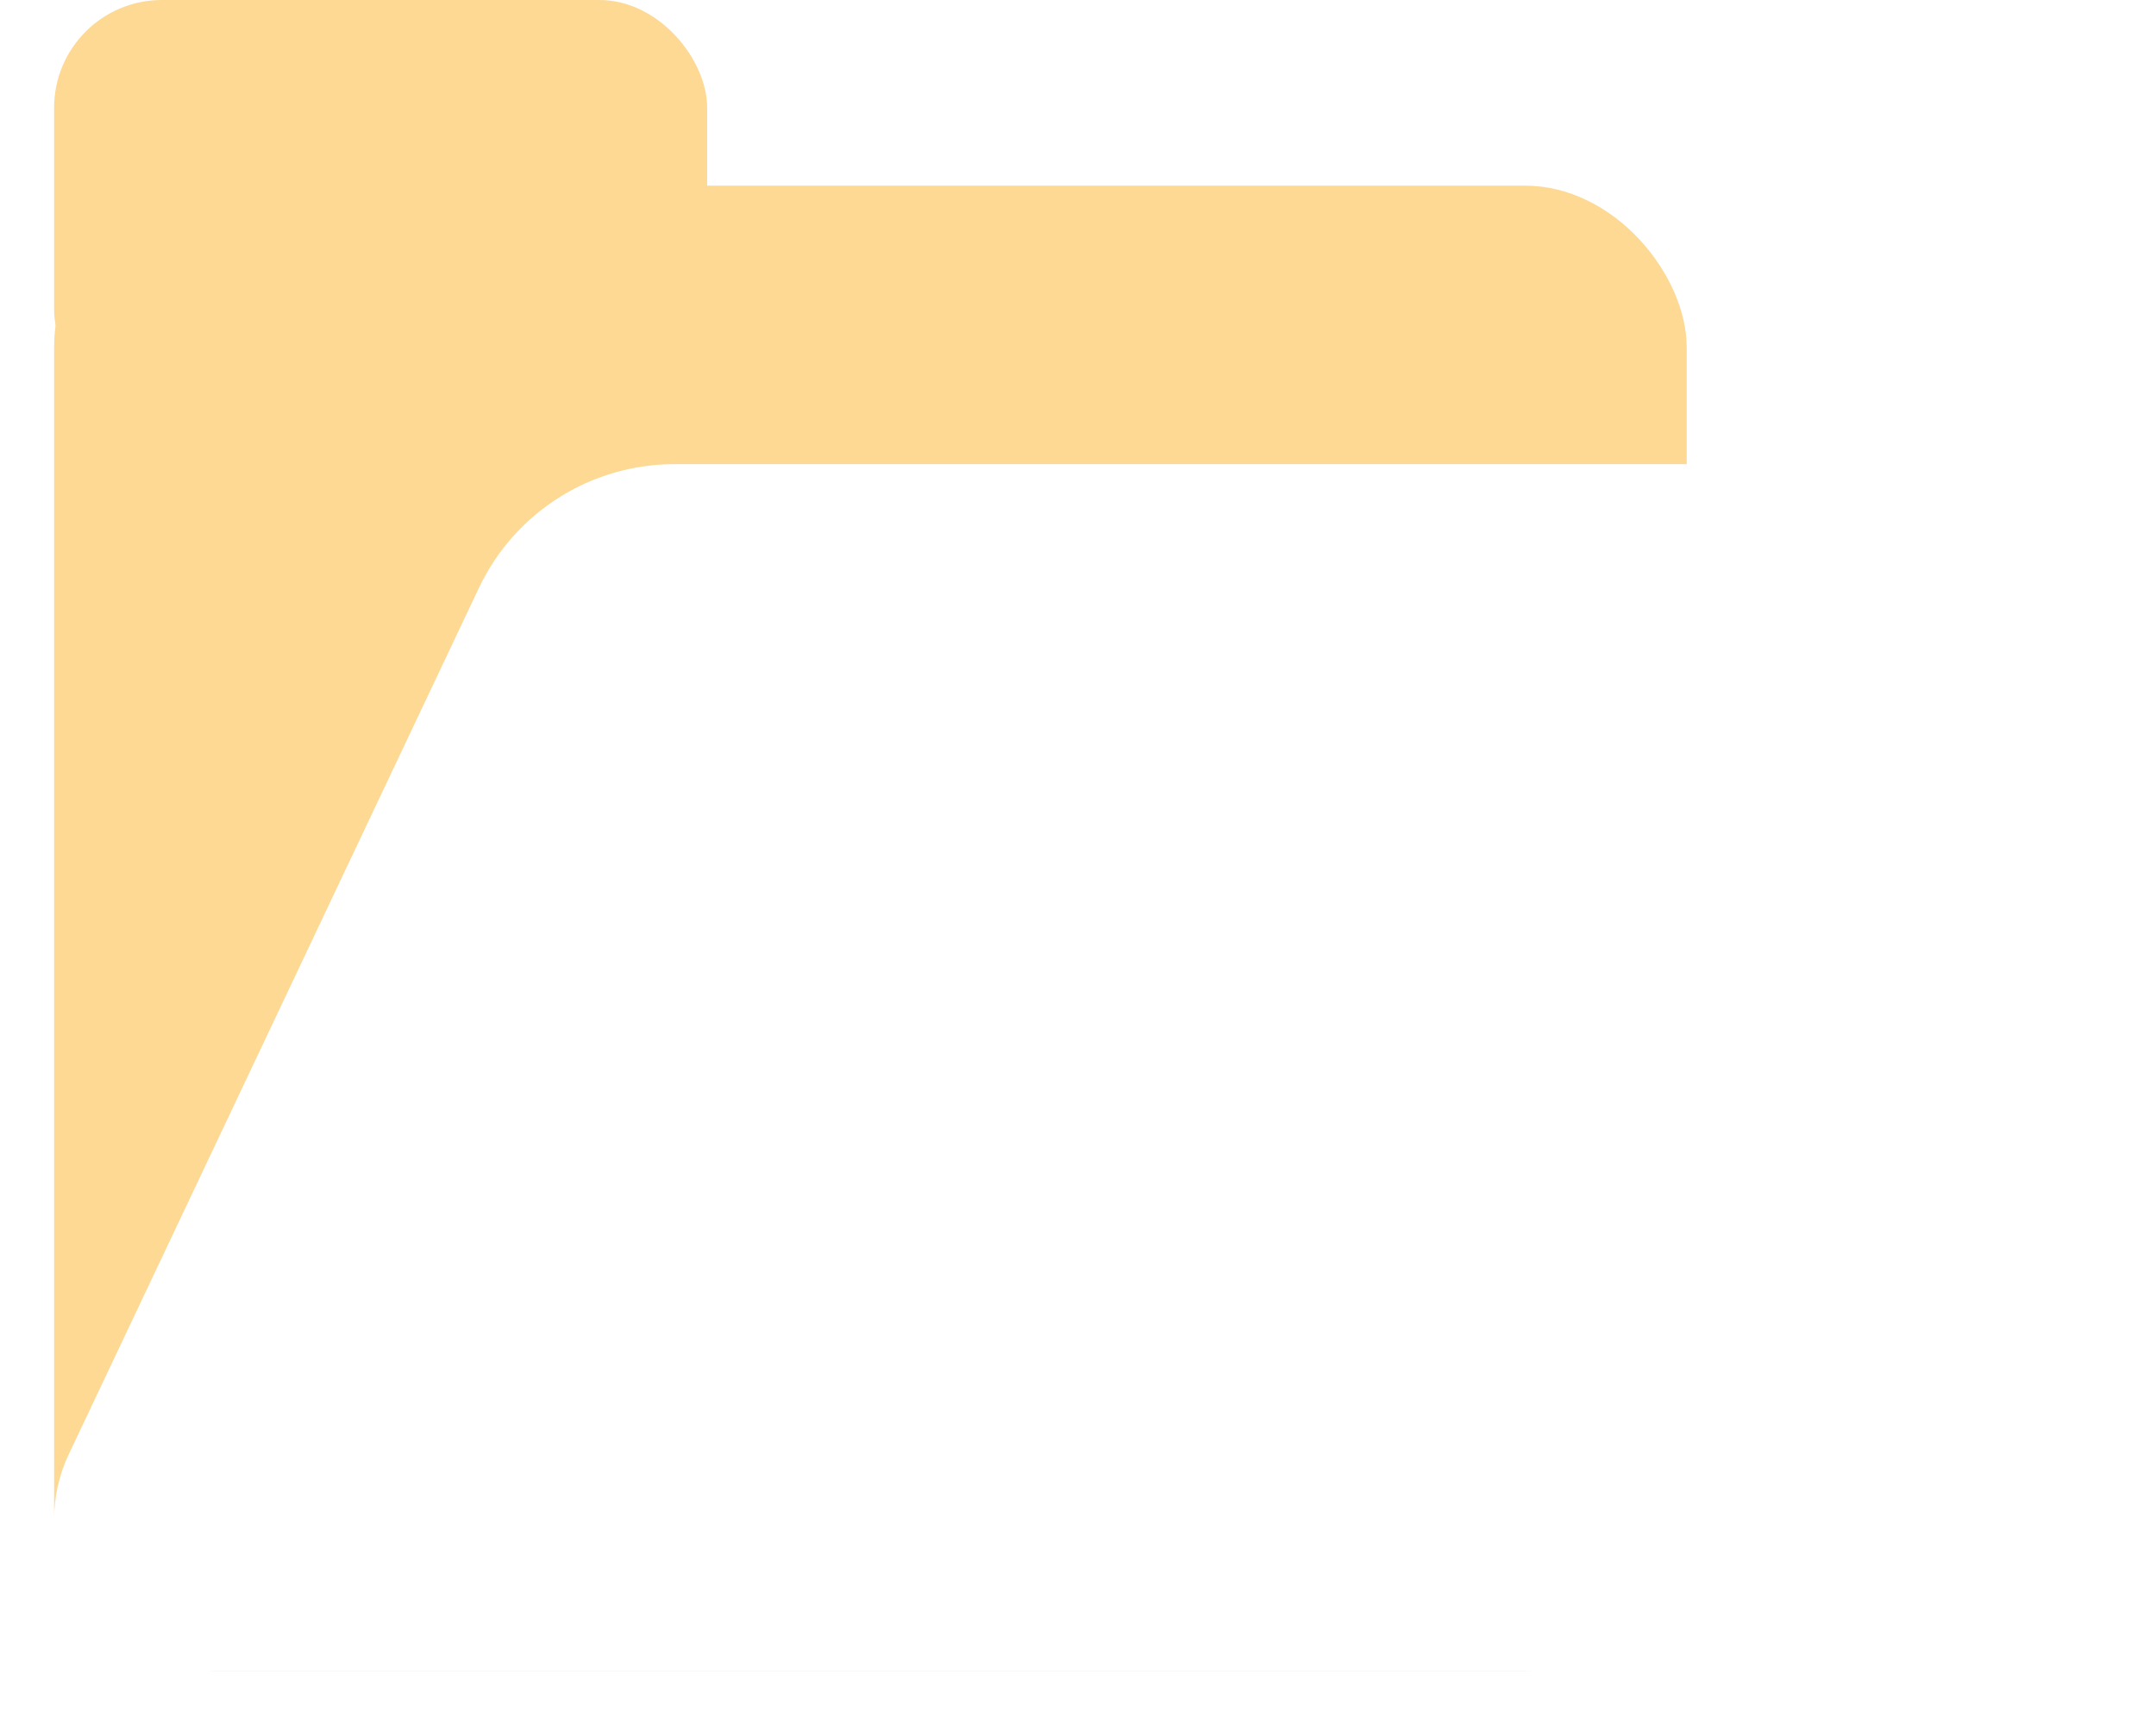 <svg width="40" height="32" viewBox="0 0 40 32" fill="none" xmlns="http://www.w3.org/2000/svg">
<rect x="1.004" y="3.444" width="30.289" height="27.552" rx="3" fill="#FDD994"/>
<rect x="1.004" width="12.116" height="7.749" rx="2" fill="#FDD994"/>
<g filter="url(#filter0_d_117_552)">
<path d="M8.885 10.907C9.549 9.504 10.962 8.61 12.515 8.61H35.185C37.283 8.61 38.738 10.702 38.009 12.669L31.943 29.031C31.505 30.212 30.378 30.996 29.118 30.996H3.816C2.263 30.996 1.004 29.737 1.004 28.184C1.004 27.768 1.096 27.357 1.275 26.98L8.885 10.907Z" fill="white"/>
</g>
<defs>
<filter id="filter0_d_117_552" x="0" y="7.606" width="39.204" height="24.394" filterUnits="userSpaceOnUse" color-interpolation-filters="sRGB">
<feFlood flood-opacity="0" result="BackgroundImageFix"/>
<feColorMatrix in="SourceAlpha" type="matrix" values="0 0 0 0 0 0 0 0 0 0 0 0 0 0 0 0 0 0 127 0" result="hardAlpha"/>
<feOffset/>
<feGaussianBlur stdDeviation="0.5"/>
<feComposite in2="hardAlpha" operator="out"/>
<feColorMatrix type="matrix" values="0 0 0 0 0 0 0 0 0 0 0 0 0 0 0 0 0 0 0.17 0"/>
<feBlend mode="normal" in2="BackgroundImageFix" result="effect1_dropShadow_117_552"/>
<feBlend mode="normal" in="SourceGraphic" in2="effect1_dropShadow_117_552" result="shape"/>
</filter>
</defs>
</svg>
